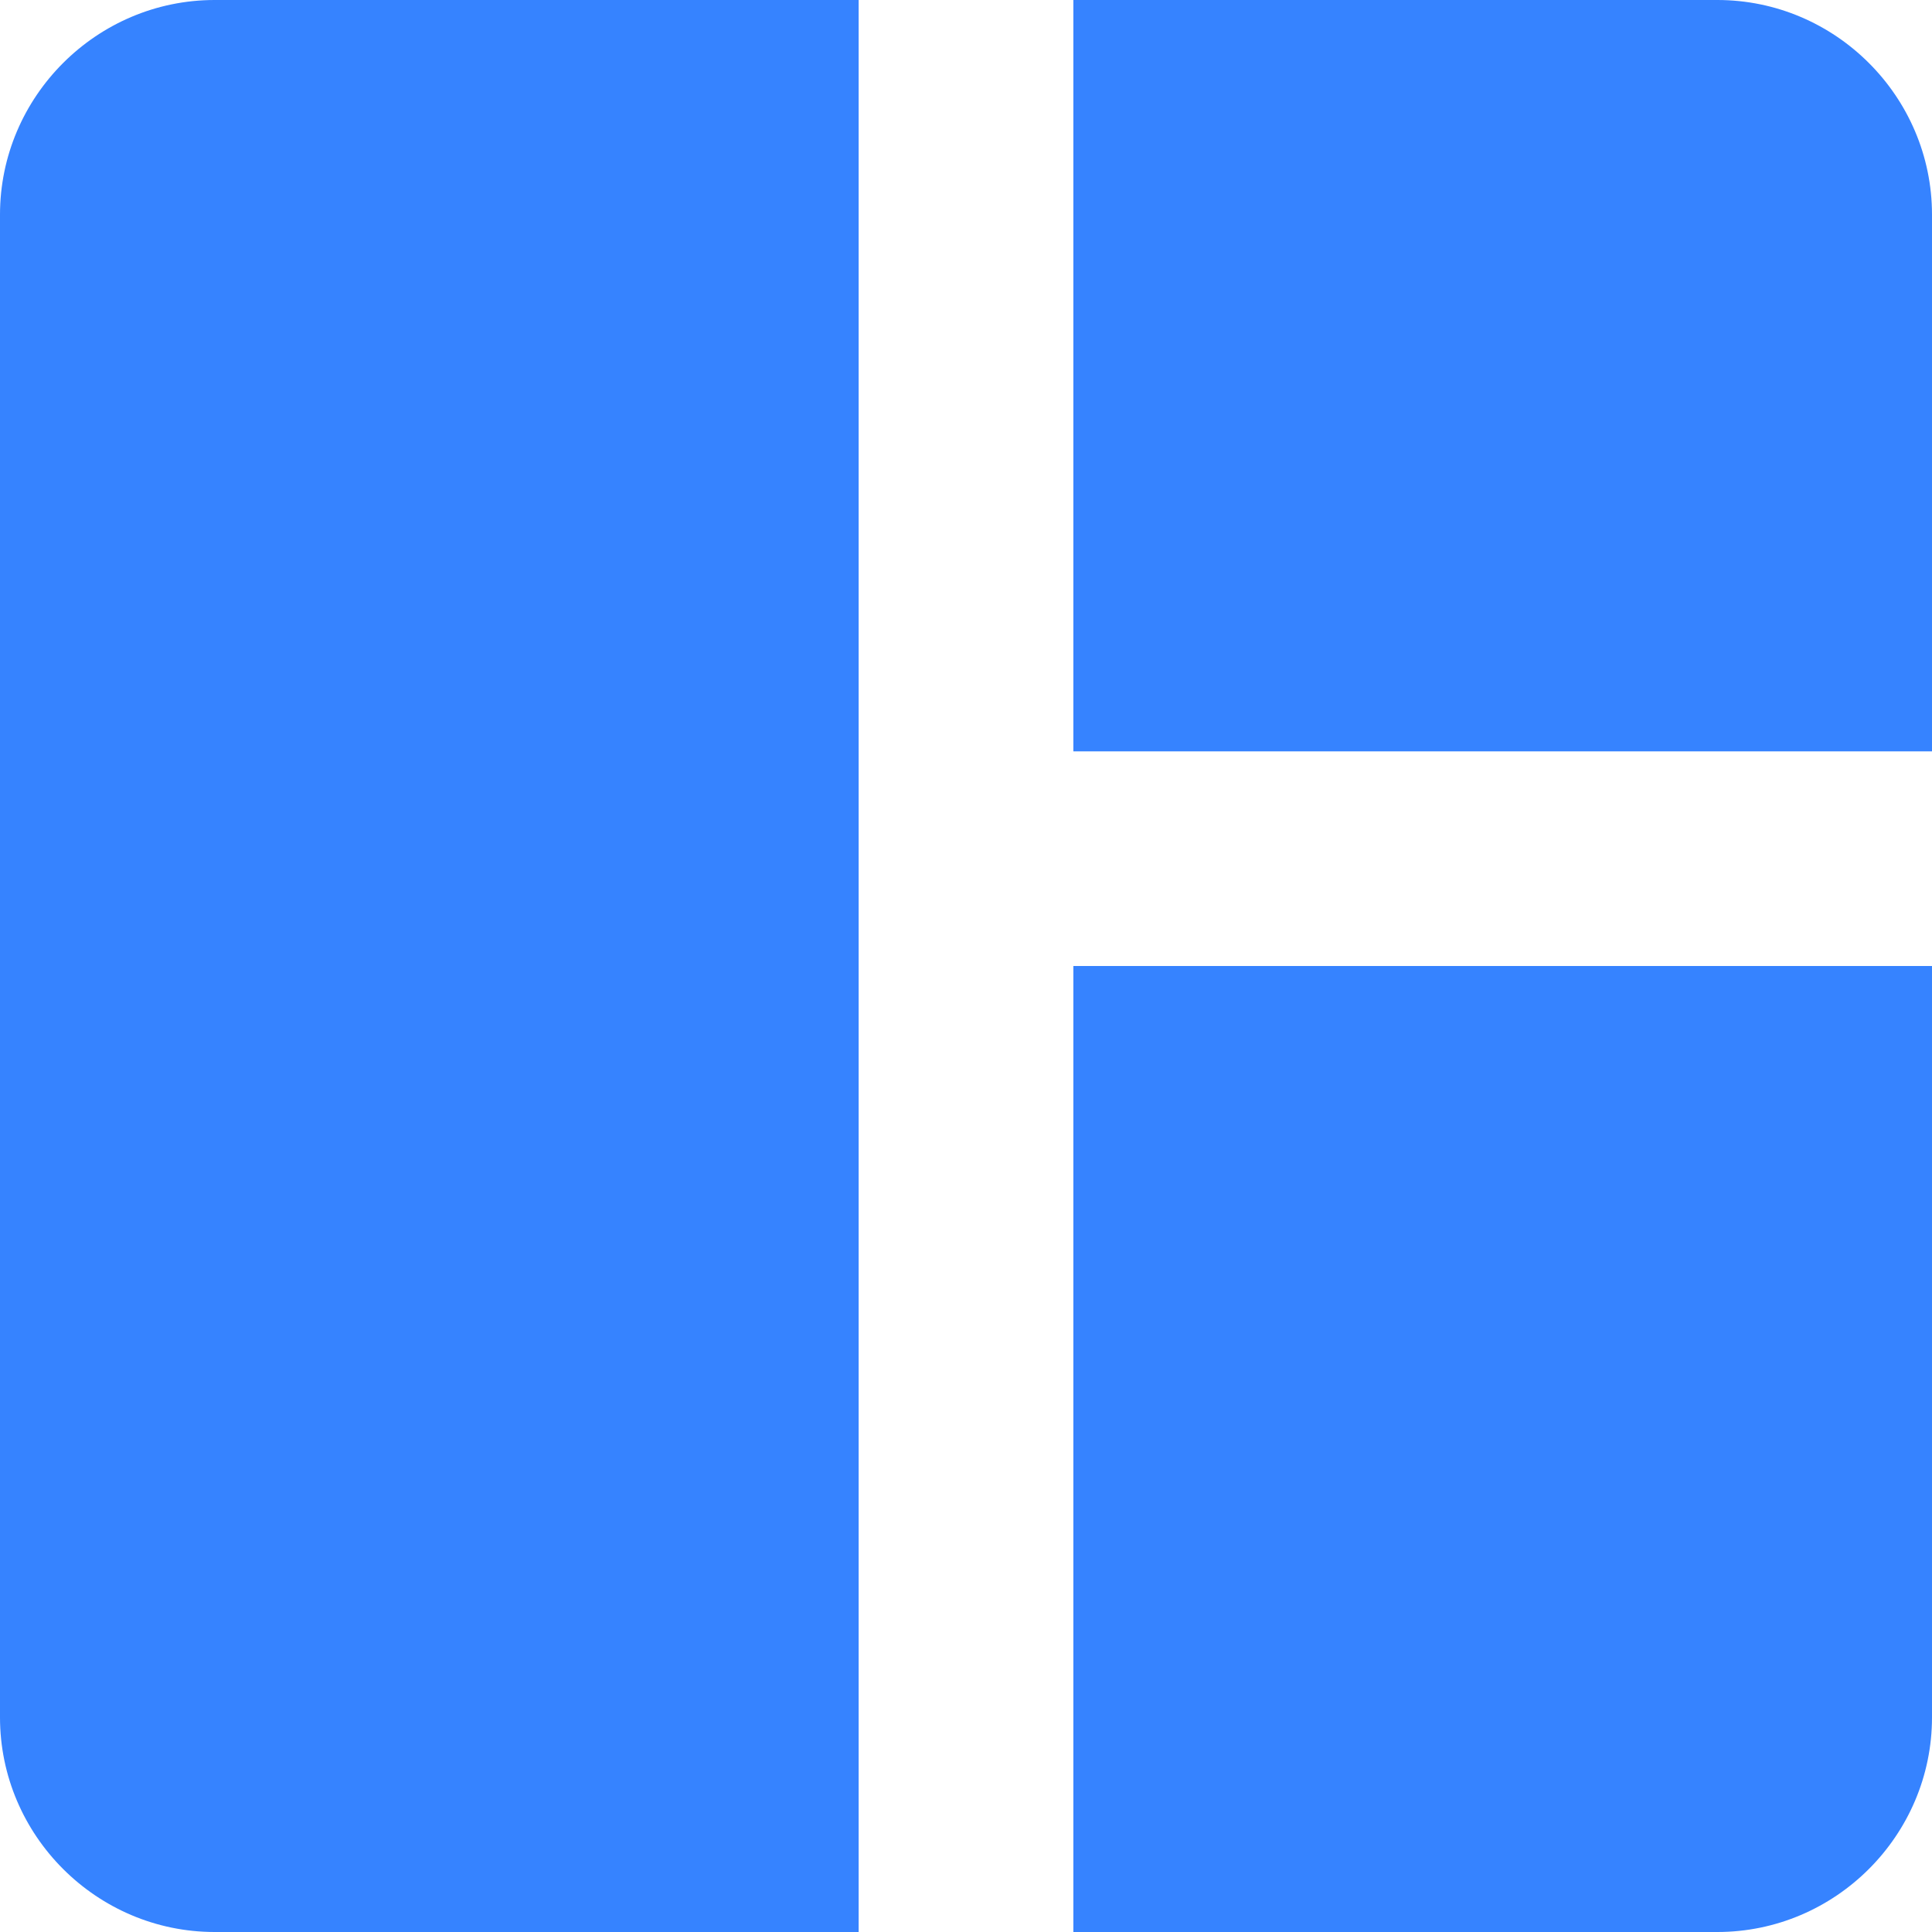 <svg id="i_dashboard" width="30" height="30" viewBox="0 0 30 30" fill="none" xmlns="http://www.w3.org/2000/svg">
	<path d="M13.333 30H3.333C1.5 30 0 28.5 0 26.667V3.333C0 1.5 1.5 0 3.333 0H13.333V30ZM16.667 30H26.667C28.5 30 30 28.5 30 26.667V15H16.667V30ZM30 11.667V3.333C30 1.5 28.5 0 26.667 0H16.667V11.667H30Z" fill="#3683FF"/>
</svg>
